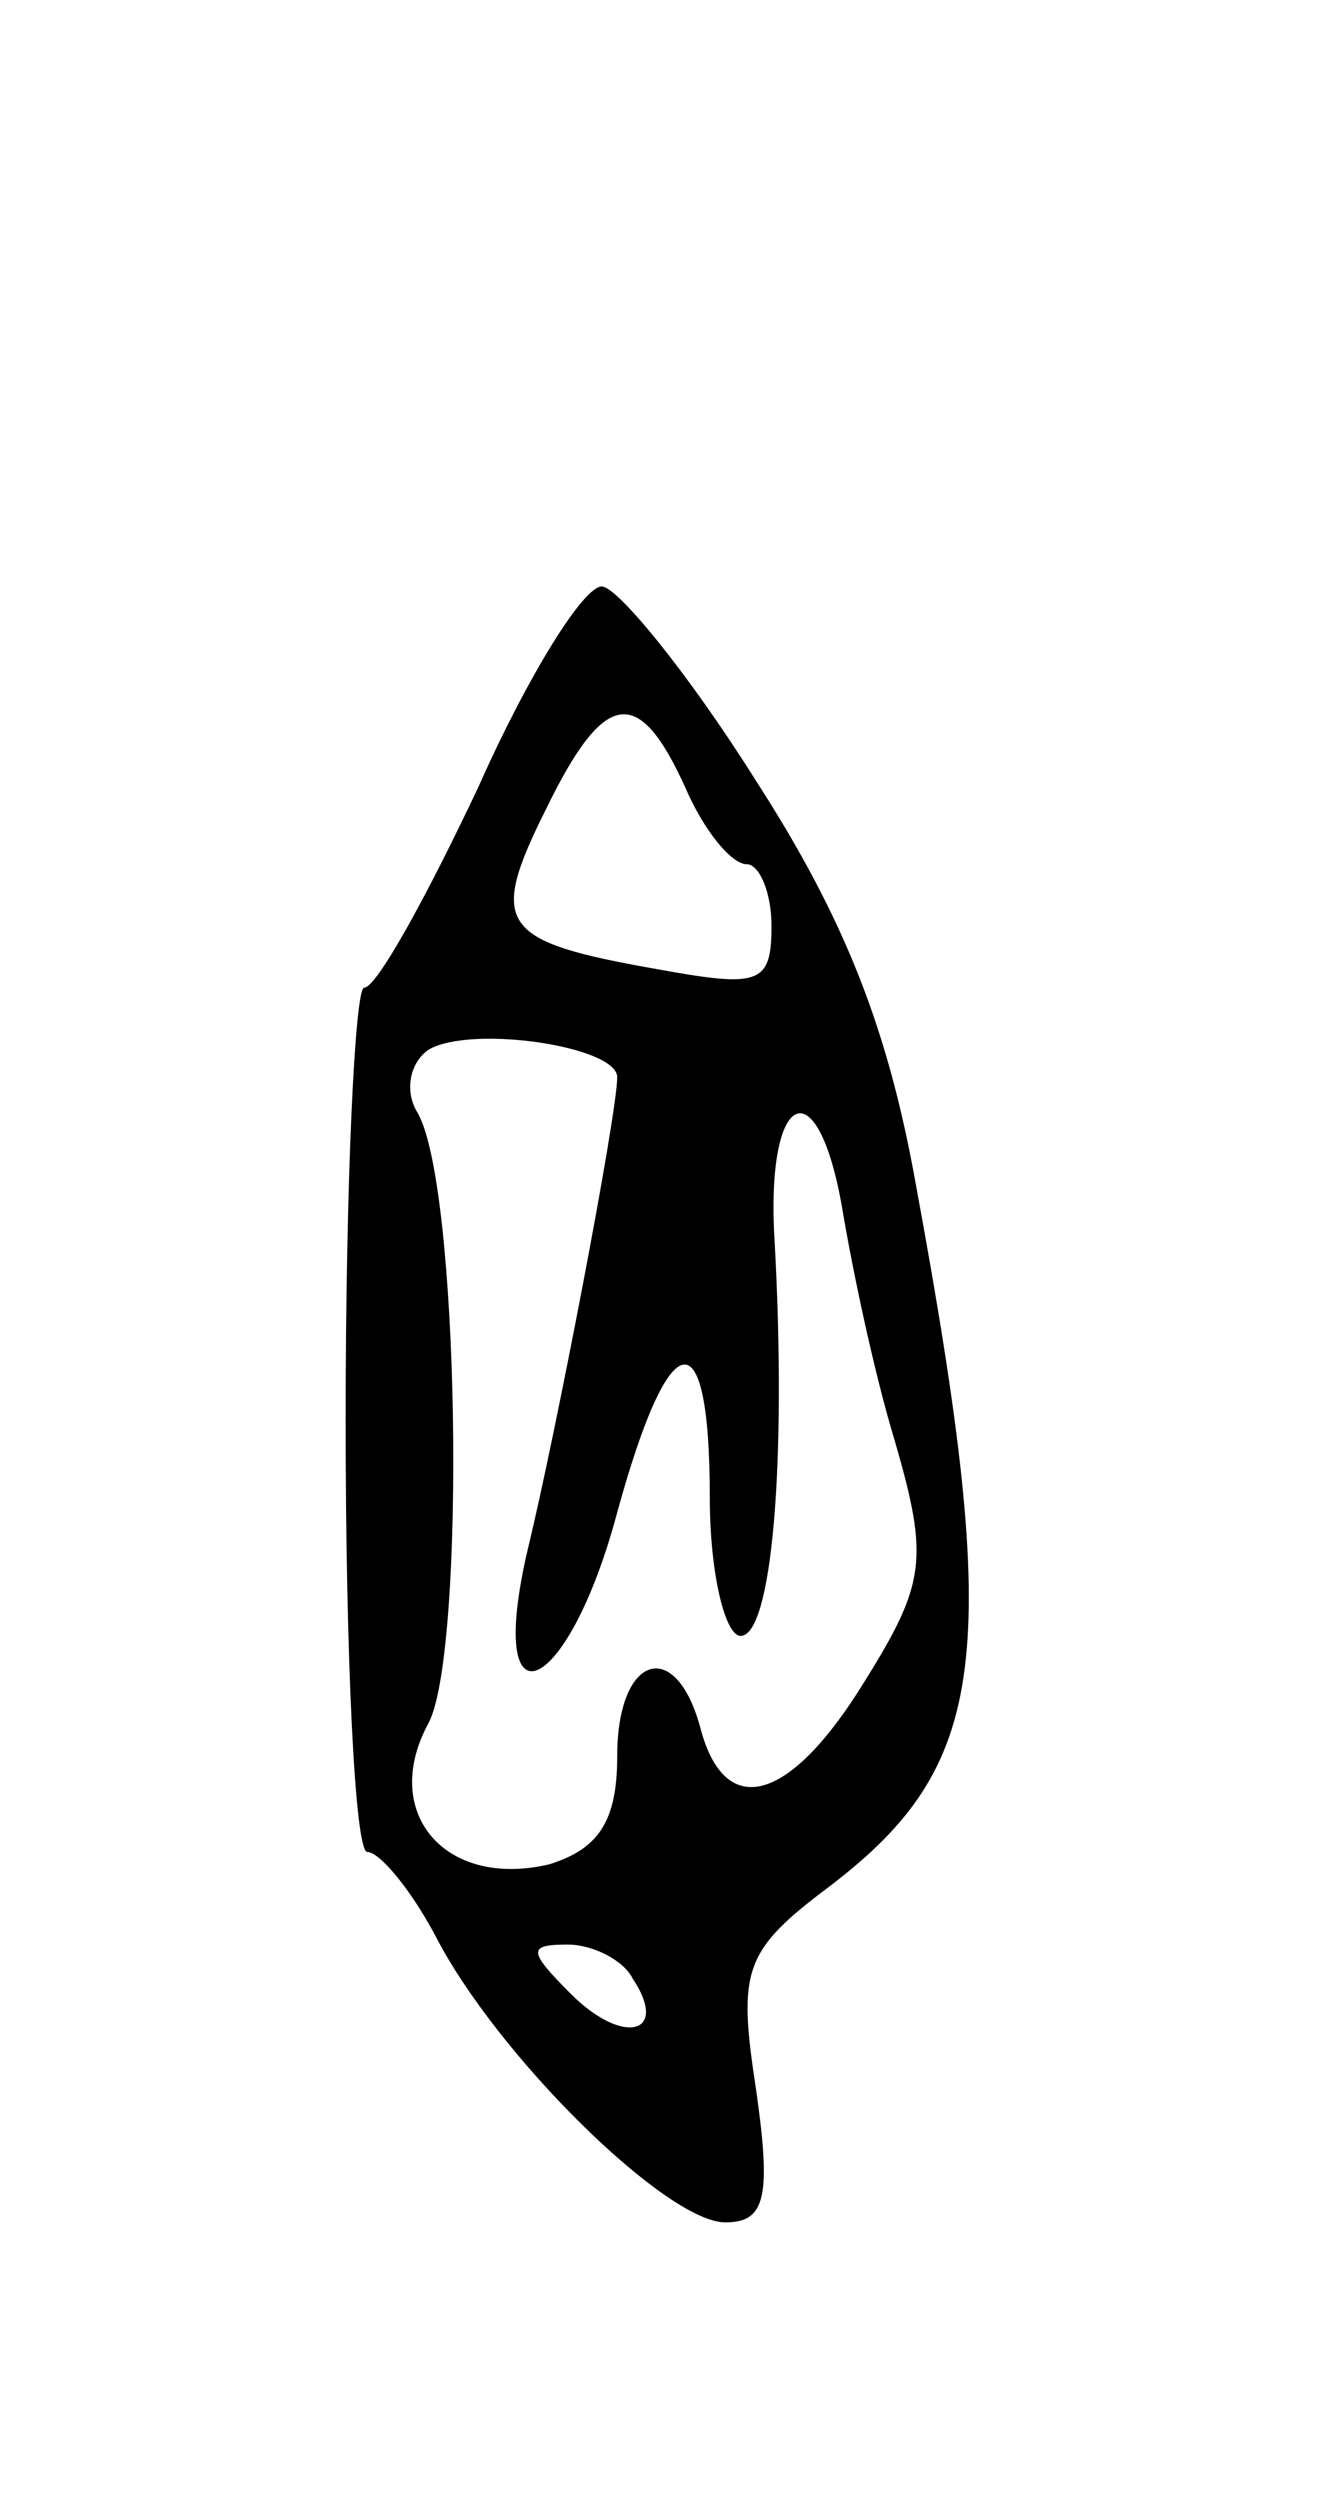 <svg version="1.0" xmlns="http://www.w3.org/2000/svg"
 width="43pt" height="81pt" viewBox="0 0 43 81"
 preserveAspectRatio="xMidYMid meet">
<g transform="translate(0,81) scale(0.1,-0.1)"
fill="#000000" stroke="none">
<path d="M155 555 c-17 -36 -33 -65 -37 -65 -3 0 -6 -63 -6 -140 0 -77 3 -140
7 -140 4 0 14 -12 22 -27 20 -39 75 -93 94 -93 13 0 15 8 10 43 -6 39 -4 45
24 66 51 39 56 74 28 226 -9 51 -23 87 -52 132 -22 35 -45 63 -50 63 -6 0 -24
-29 -40 -65z m67 0 c6 -14 15 -25 20 -25 4 0 8 -9 8 -20 0 -19 -4 -20 -37 -14
-51 9 -55 14 -36 52 19 39 30 40 45 7z m-22 -94 c0 -12 -20 -116 -29 -153 -14
-60 13 -48 29 12 17 62 30 64 30 5 0 -25 5 -45 10 -45 10 0 15 55 11 128 -3
49 14 57 22 10 3 -18 10 -52 17 -75 11 -38 10 -46 -10 -78 -24 -39 -45 -45
-53 -15 -8 30 -27 24 -27 -9 0 -21 -6 -30 -22 -35 -34 -8 -55 17 -39 46 12 24
10 176 -4 198 -4 7 -2 16 4 20 14 8 61 1 61 -9z m5 -292 c12 -18 -3 -22 -20
-5 -14 14 -14 16 -1 16 8 0 18 -5 21 -11z"/>
</g>
</svg>
